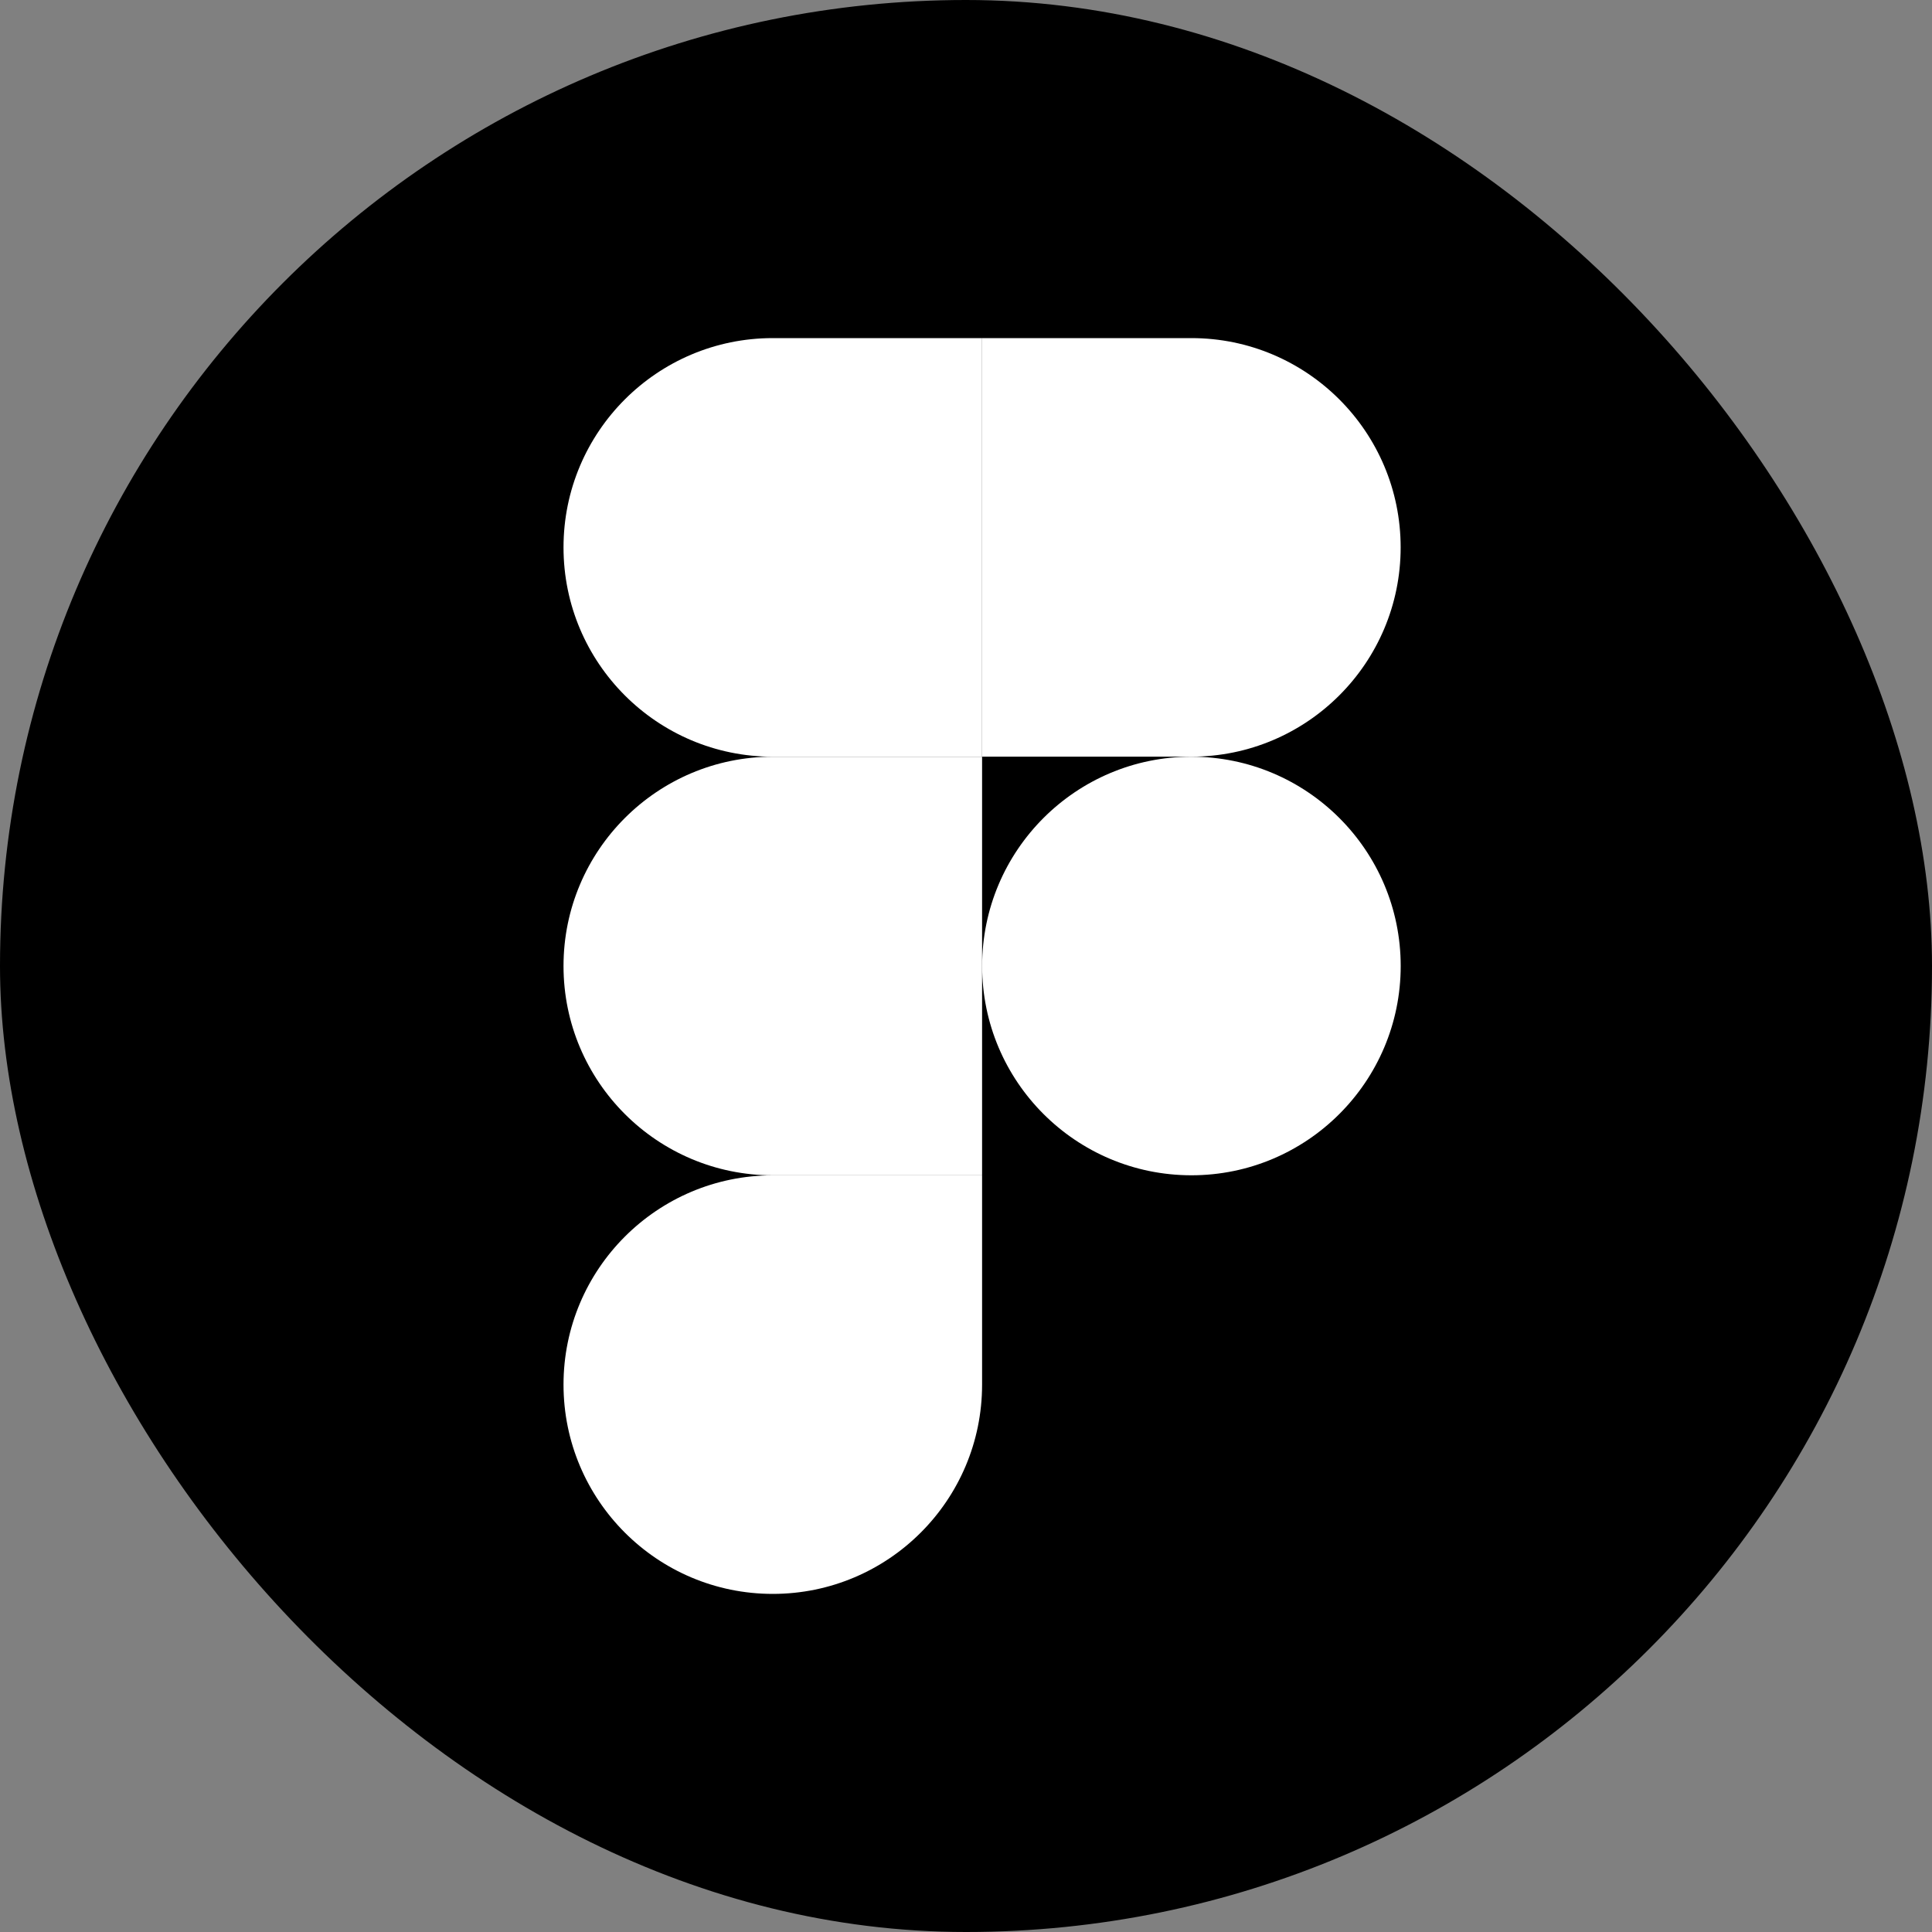 <svg xmlns="http://www.w3.org/2000/svg" width="40" height="40" fill="none" viewBox="0 0 40 40">
  <rect x="0" y="0" width="40" height="40" fill="#808080" stroke="none"/>
  <rect width="40" height="40" fill="#000" rx="20"/>
  <path fill="#fff" d="M16 33c2.392 0 4.333-1.941 4.333-4.333v-4.333h-4.333c-2.392 0-4.333 1.941-4.333 4.333 0 2.392 1.941 4.333 4.333 4.333Z"/>
  <path fill="#fff" d="M11.667 20c0-2.392 1.941-4.333 4.333-4.333h4.333v8.667h-4.333c-2.392 0-4.333-1.941-4.333-4.333Z"/>
  <path fill="#fff" d="M11.667 11.333C11.667 8.941 13.608 7 16 7h4.333v8.667h-4.333c-2.392 0-4.333-1.941-4.333-4.333Z"/>
  <path fill="#fff" d="M20.333 7h4.333c2.392 0 4.333 1.941 4.333 4.333 0 2.392-1.941 4.333-4.333 4.333h-4.333V7Z"/>
  <path fill="#fff" d="M29 20c0 2.392-1.941 4.333-4.333 4.333-2.392 0-4.333-1.941-4.333-4.333 0-2.392 1.941-4.333 4.333-4.333 2.392 0 4.333 1.941 4.333 4.333Z"/>
</svg>
